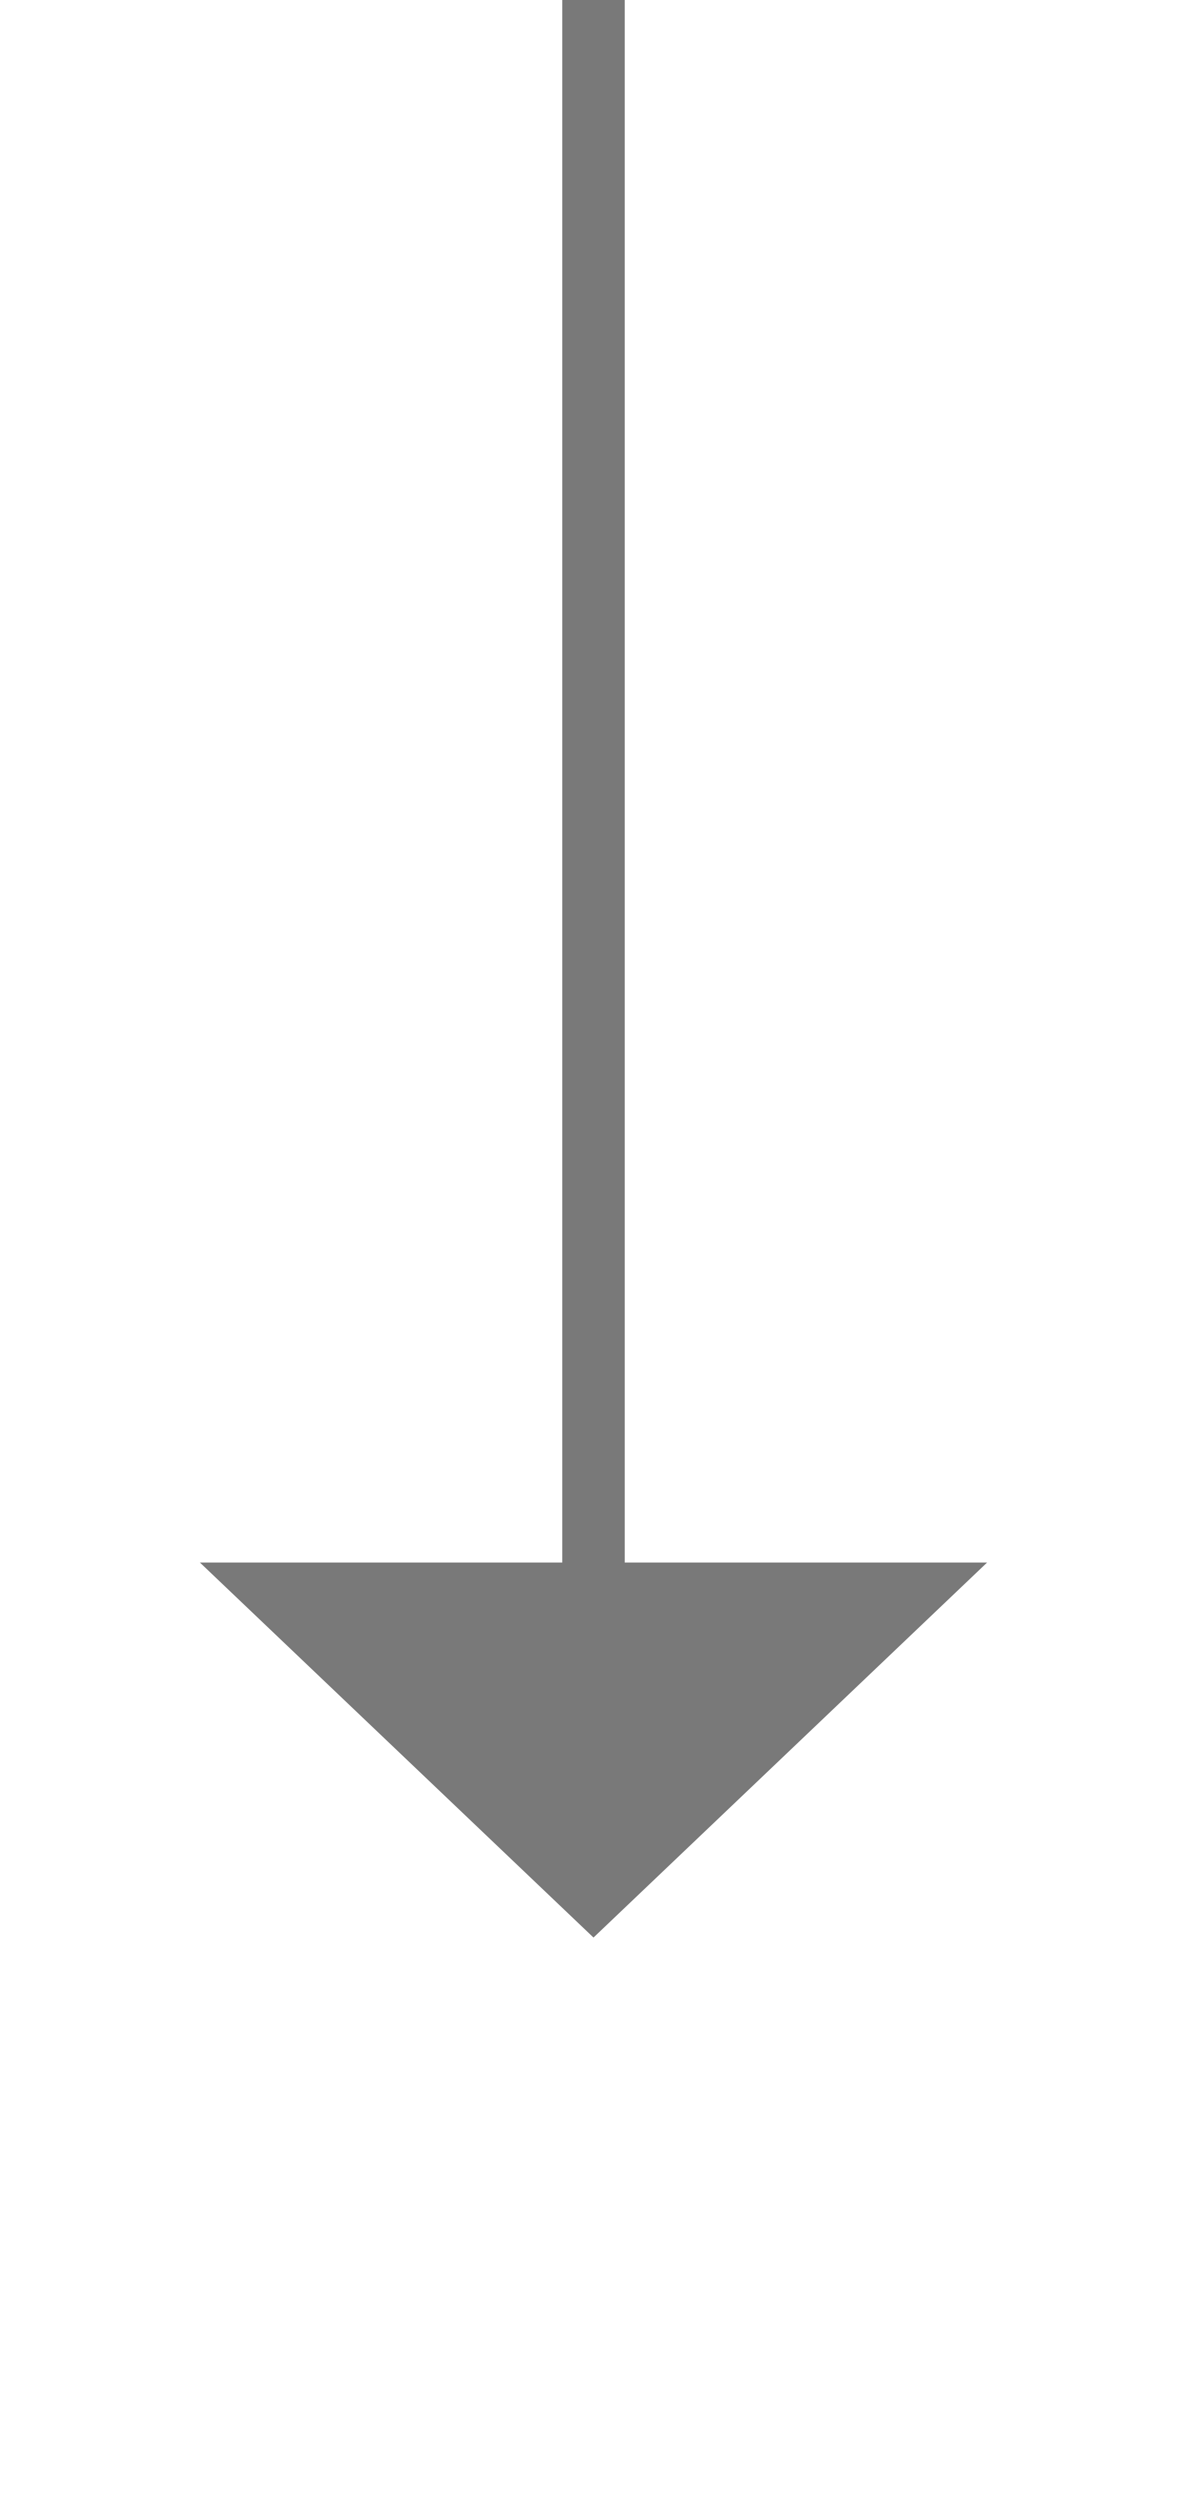 ﻿<?xml version="1.0" encoding="utf-8"?>
<svg version="1.1" xmlns:xlink="http://www.w3.org/1999/xlink" width="19px" height="40px" xmlns="http://www.w3.org/2000/svg">
  <g transform="matrix(1 0 0 1 -1012 -523 )">
    <path d="M 1015.2 548  L 1021.5 554  L 1027.8 548  L 1015.2 548  Z " fill-rule="nonzero" fill="#797979" stroke="none" />
    <path d="M 1021.5 523  L 1021.5 549  " stroke-width="1" stroke="#797979" fill="none" />
  </g>
</svg>